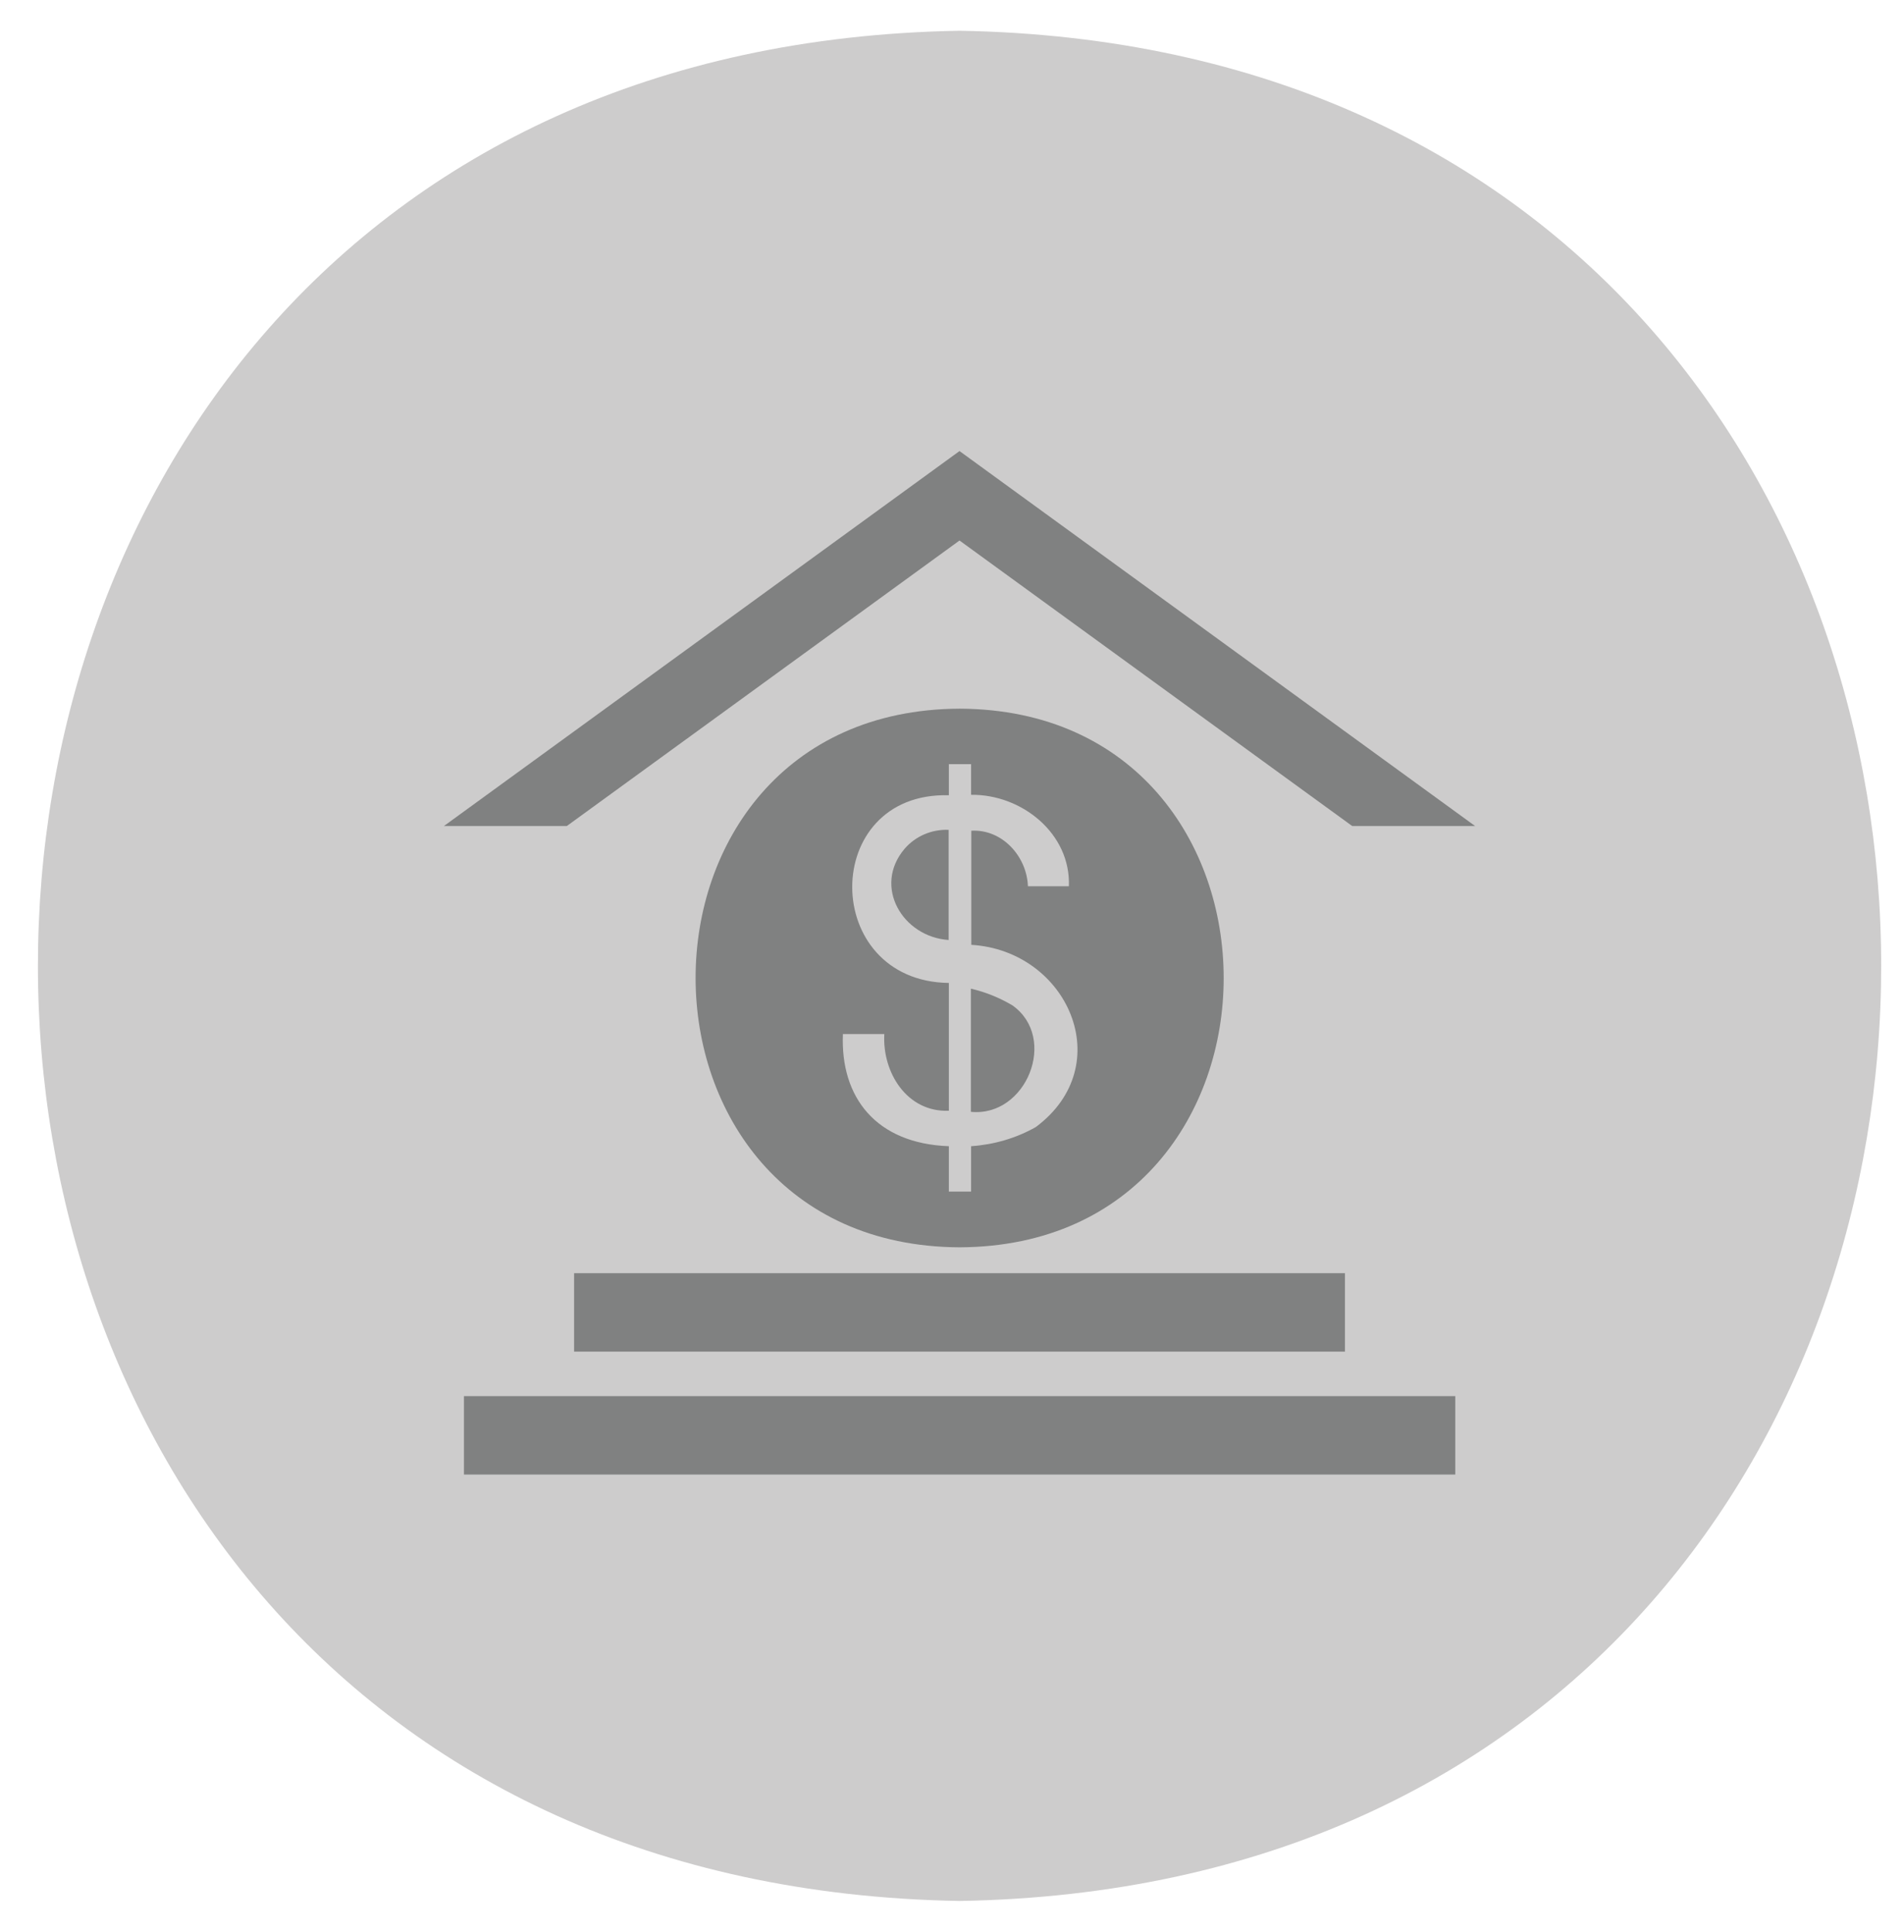 <?xml version="1.0" encoding="utf-8"?>
<!-- Generator: Adobe Illustrator 24.2.3, SVG Export Plug-In . SVG Version: 6.00 Build 0)  -->
<svg version="1.1" id="Capa_1" xmlns="http://www.w3.org/2000/svg" xmlns:xlink="http://www.w3.org/1999/xlink" x="0px" y="0px"
	 viewBox="0 0 86.45 87.69" style="enable-background:new 0 0 86.45 87.69;" xml:space="preserve">
<style type="text/css">
	.st0{fill:#CDCCCC;}
	.st1{fill:#808181;}
</style>
<g>
	<g id="Grupo_265_3_" transform="translate(3244.428 -552.214)">
		<path id="Elipse_32_3_" class="st0" d="M-3200.86,553.61c55.8,0.95,55.79,83.95,0,84.89
			C-3256.66,637.55-3256.65,554.56-3200.86,553.61z"/>
	</g>
	<g id="Grupo_426_1_" transform="translate(16.666 12.294)">
		<g id="Grupo_276_1_">
			<path id="Trazado_388_1_" class="st1" d="M9.07,25.2L26.9,12.24L44.73,25.2h5.58L26.9,8.18L3.49,25.2H9.07z"/>
			<g id="Grupo_274_1_" transform="translate(0.91 37.317)">
				<rect id="Rectángulo_82_1_" x="8.49" y="8.18" class="st1" width="35" height="3.56"/>
				<rect id="Rectángulo_83_1_" x="3.49" y="13.76" class="st1" width="45.01" height="3.56"/>
			</g>
			<g id="Grupo_275_1_" transform="translate(11.186 11.683)">
				<path id="Trazado_389_1_" class="st1" d="M18.12,21.66c-0.59-0.35-1.23-0.61-1.89-0.76v5.59C18.75,26.74,20.2,23.14,18.12,21.66
					z"/>
				<path id="Trazado_390_1_" class="st1" d="M13.22,14.55c-1.45,1.71-0.09,4,2,4.14v-5C14.46,13.66,13.72,13.97,13.22,14.55z"/>
				<path id="Trazado_391_1_" class="st1" d="M15.72,8.19c-15.99,0.07-15.98,24.38,0,24.45C31.71,32.57,31.7,8.26,15.72,8.19z
					 M19.18,27.18c-0.9,0.51-1.91,0.8-2.94,0.87v2.06h-1.01v-2.06c-3.31-0.12-4.93-2.22-4.81-5.09h1.88
					c-0.1,1.74,1.03,3.56,2.93,3.48v-5.8c-5.84-0.08-5.86-8.68,0-8.52v-1.41h1.01v1.39c2.29-0.03,4.53,1.75,4.44,4.15h-1.86
					c-0.05-1.36-1.17-2.6-2.57-2.52v5.18C20.62,19.17,22.95,24.37,19.18,27.18L19.18,27.18z"/>
			</g>
		</g>
	</g>
</g>
</svg>
